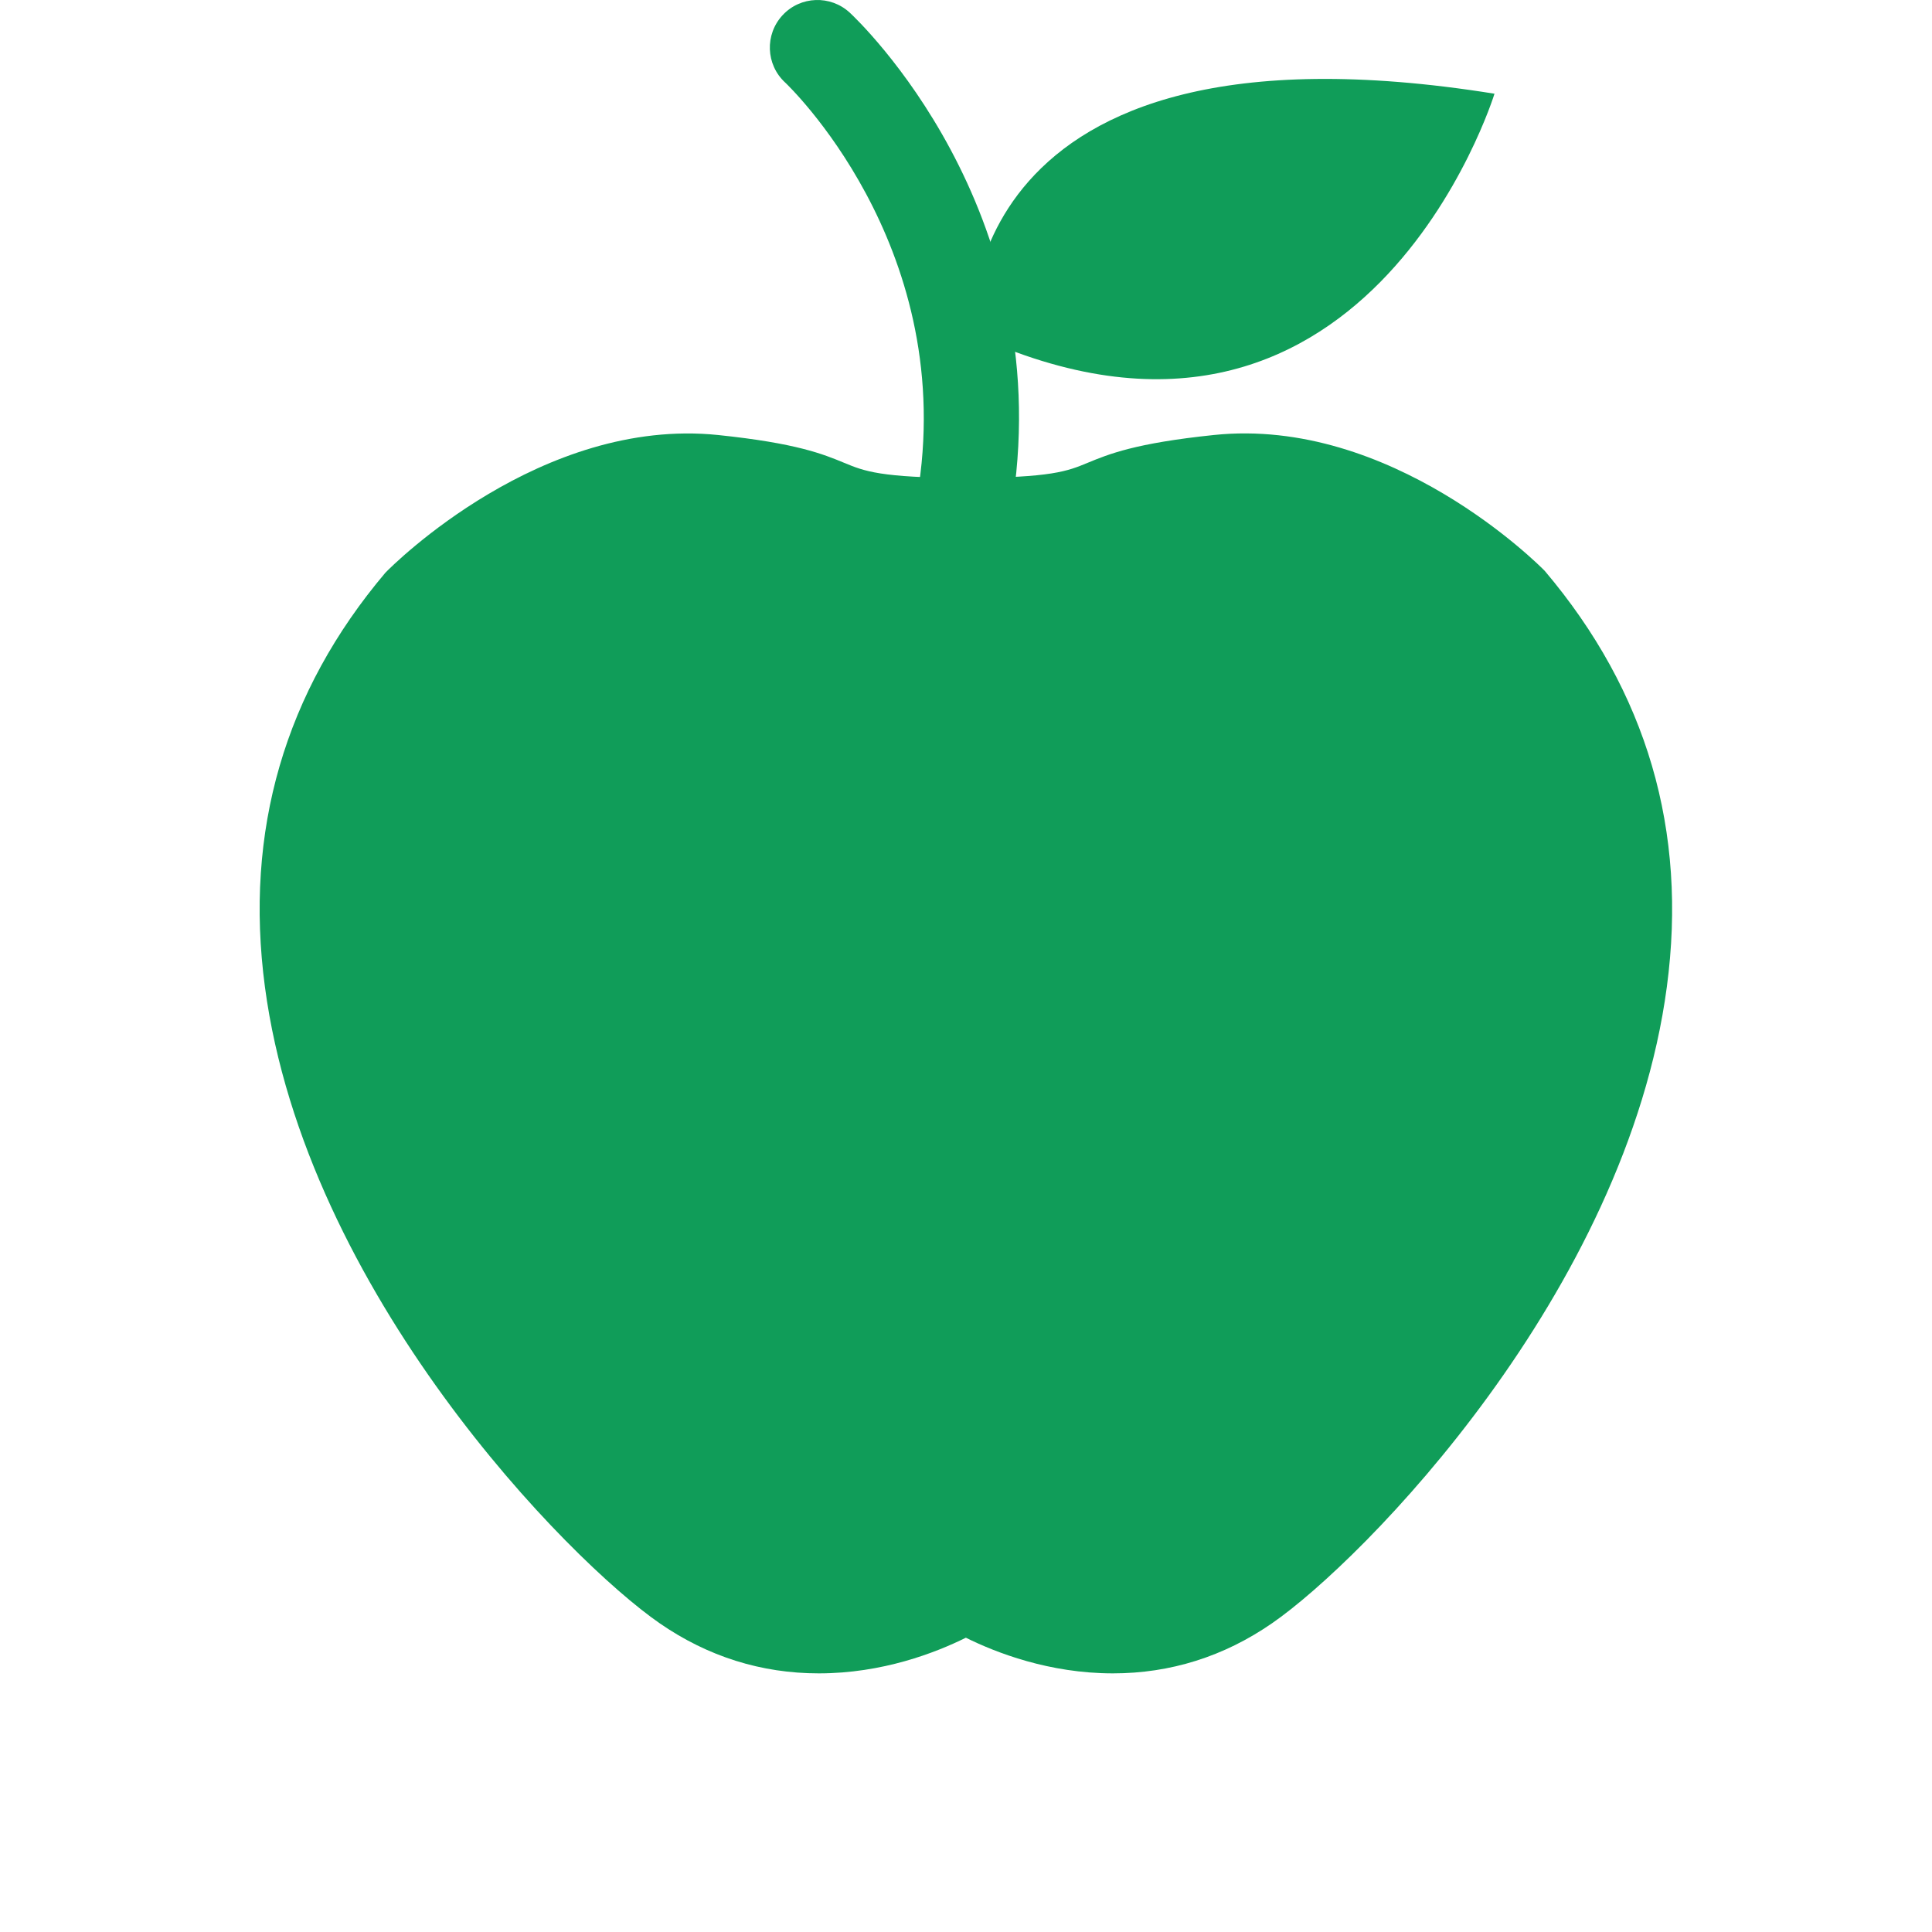 <?xml version="1.0" standalone="no"?><!DOCTYPE svg PUBLIC "-//W3C//DTD SVG 1.1//EN" "http://www.w3.org/Graphics/SVG/1.1/DTD/svg11.dtd"><svg width="100%" height="100%" viewBox="0 0 2917 2917" version="1.1" xmlns="http://www.w3.org/2000/svg" xmlns:xlink="http://www.w3.org/1999/xlink" xml:space="preserve" style="fill-rule:evenodd;clip-rule:evenodd;stroke-linejoin:round;stroke-miterlimit:1.414;"><g><path d="M2332.28,861.887c-8.738,-9 -232.022,-233.127 -499.785,-205.072c-118.748,12.37 -158.541,28.845 -190.544,42.057c-30.213,12.527 -54.163,22.37 -183.386,22.844c-129.644,-0.474 -153.593,-10.317 -183.807,-22.844c-32.003,-13.212 -71.796,-29.687 -190.491,-42.057c-266.763,-27.529 -490.889,195.914 -502.416,207.915c-152.015,179.754 -213.179,390.089 -181.86,625.27c61.374,461.57 458.359,865.818 596.004,960.88c72.639,50.215 153.488,75.639 240.286,75.639c96.062,0 176.333,-31.161 222.021,-53.847c45.689,22.686 125.959,53.847 222.021,53.847c86.745,0 167.7,-25.424 240.286,-75.692c137.645,-95.009 534.682,-499.257 596.057,-960.827c31.371,-235.181 -29.793,-445.569 -184.386,-628.113Z" style="fill:#109d59;fill-rule:nonzero;"/><path d="M1458.41,815.567c-3.474,0 -7,-0.21 -10.474,-0.789c-39.267,-5.738 -66.428,-42.215 -60.638,-81.429c53.742,-366.824 -199.387,-606.531 -202.019,-608.9c-29.055,-26.95 -30.74,-72.375 -3.737,-101.483c26.95,-29.108 72.428,-30.74 101.536,-3.79c12.685,11.791 310.924,294.291 246.339,735.017c-5.316,35.688 -35.951,61.374 -71.007,61.374Z" style="fill:#109d59;fill-rule:nonzero;"/><path d="M1466.78,503.853c0,0 -31.793,-494.152 789.653,-362.35c0,0 -196.071,636.85 -789.653,362.35Z" style="fill:#109d59;fill-rule:nonzero;"/></g></svg>